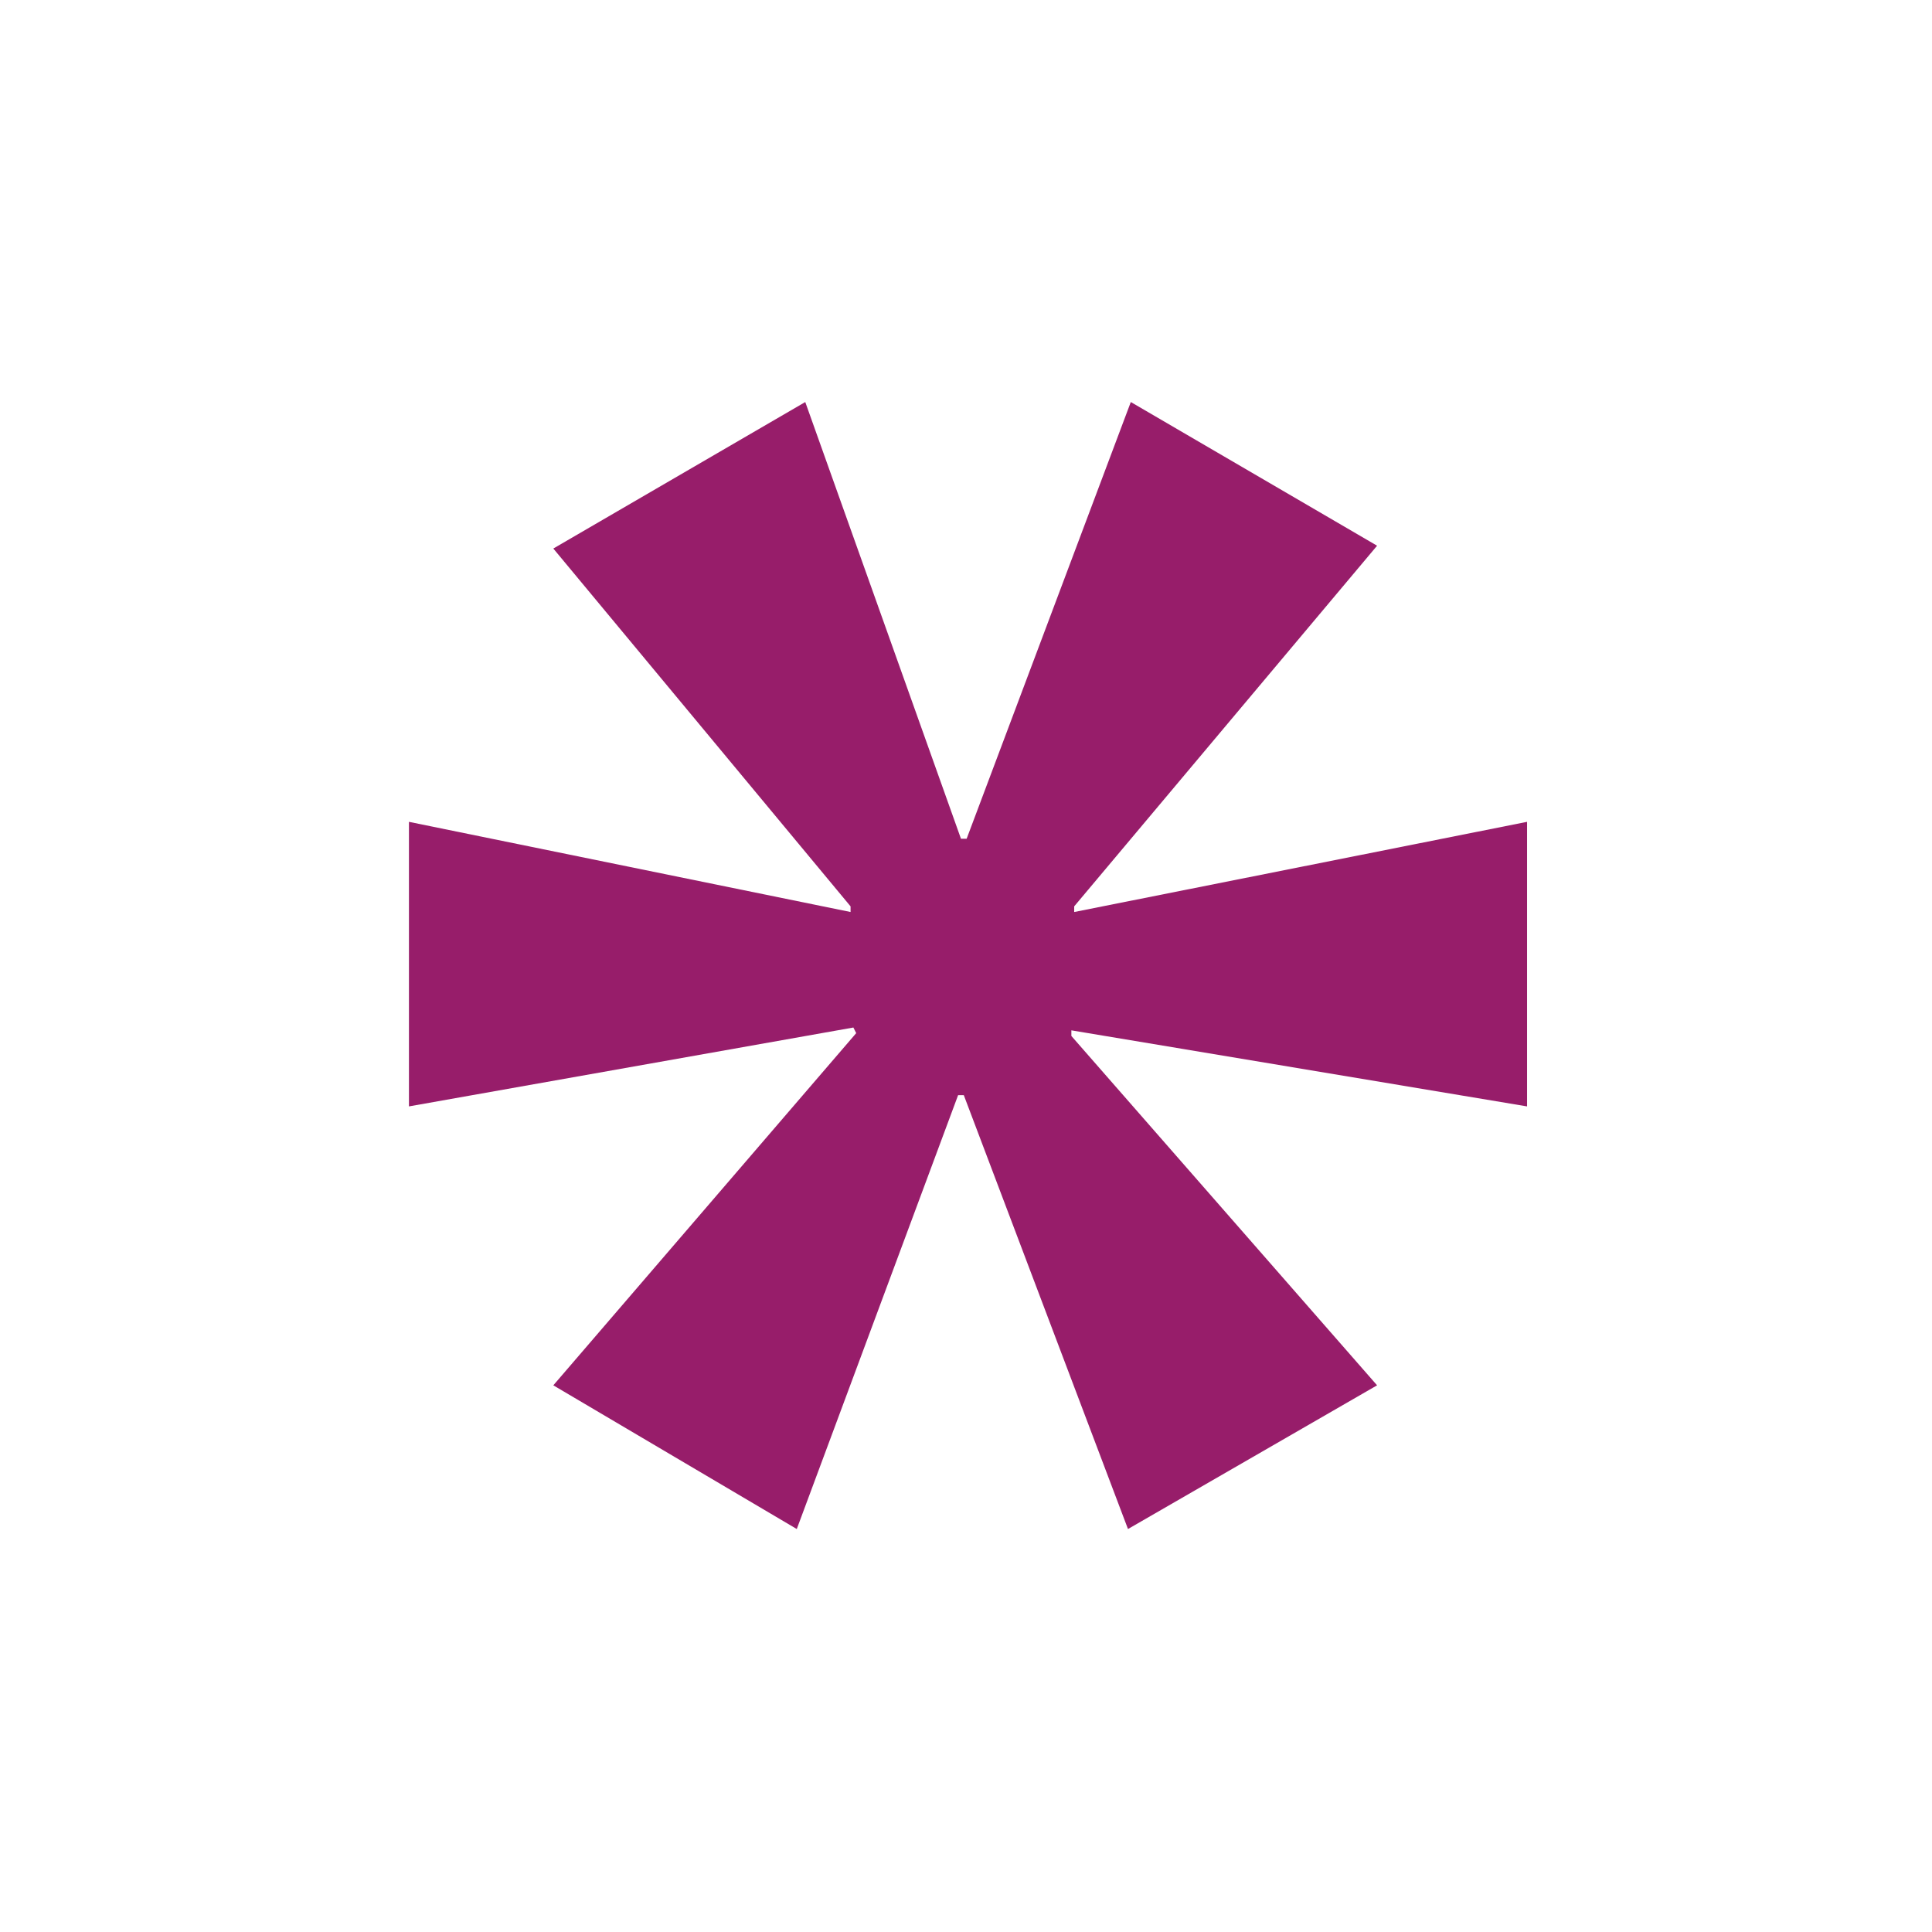 ﻿<?xml version="1.0" encoding="utf-8"?>
<!DOCTYPE svg PUBLIC "-//W3C//DTD SVG 1.1//EN" "http://www.w3.org/Graphics/SVG/1.1/DTD/svg11.dtd">
<svg xmlns="http://www.w3.org/2000/svg" xmlns:xlink="http://www.w3.org/1999/xlink" version="1.1" baseProfile="full" width="76" height="76" viewBox="0 0 76.00 76.00" enable-background="new 0 0 76.00 76.00" xml:space="preserve">
	<path fill="#971D6A" fill-opacity="1" stroke-width="0.2" stroke-linejoin="round" d="M 44.483,15.815L 38.025,32.994L 37.802,32.994L 31.677,15.815L 21.766,21.578L 33.459,35.654L 33.459,35.876L 16.087,32.329L 16.087,43.523L 33.57,40.42L 33.681,40.641L 21.766,54.495L 31.343,60.148L 37.69,43.08L 37.913,43.08L 44.372,60.148L 54.171,54.495L 42.145,40.752L 42.145,40.531L 60.071,43.523L 60.071,32.329L 42.256,35.876L 42.256,35.654L 54.171,21.467L 44.483,15.815 Z "/>
</svg>
